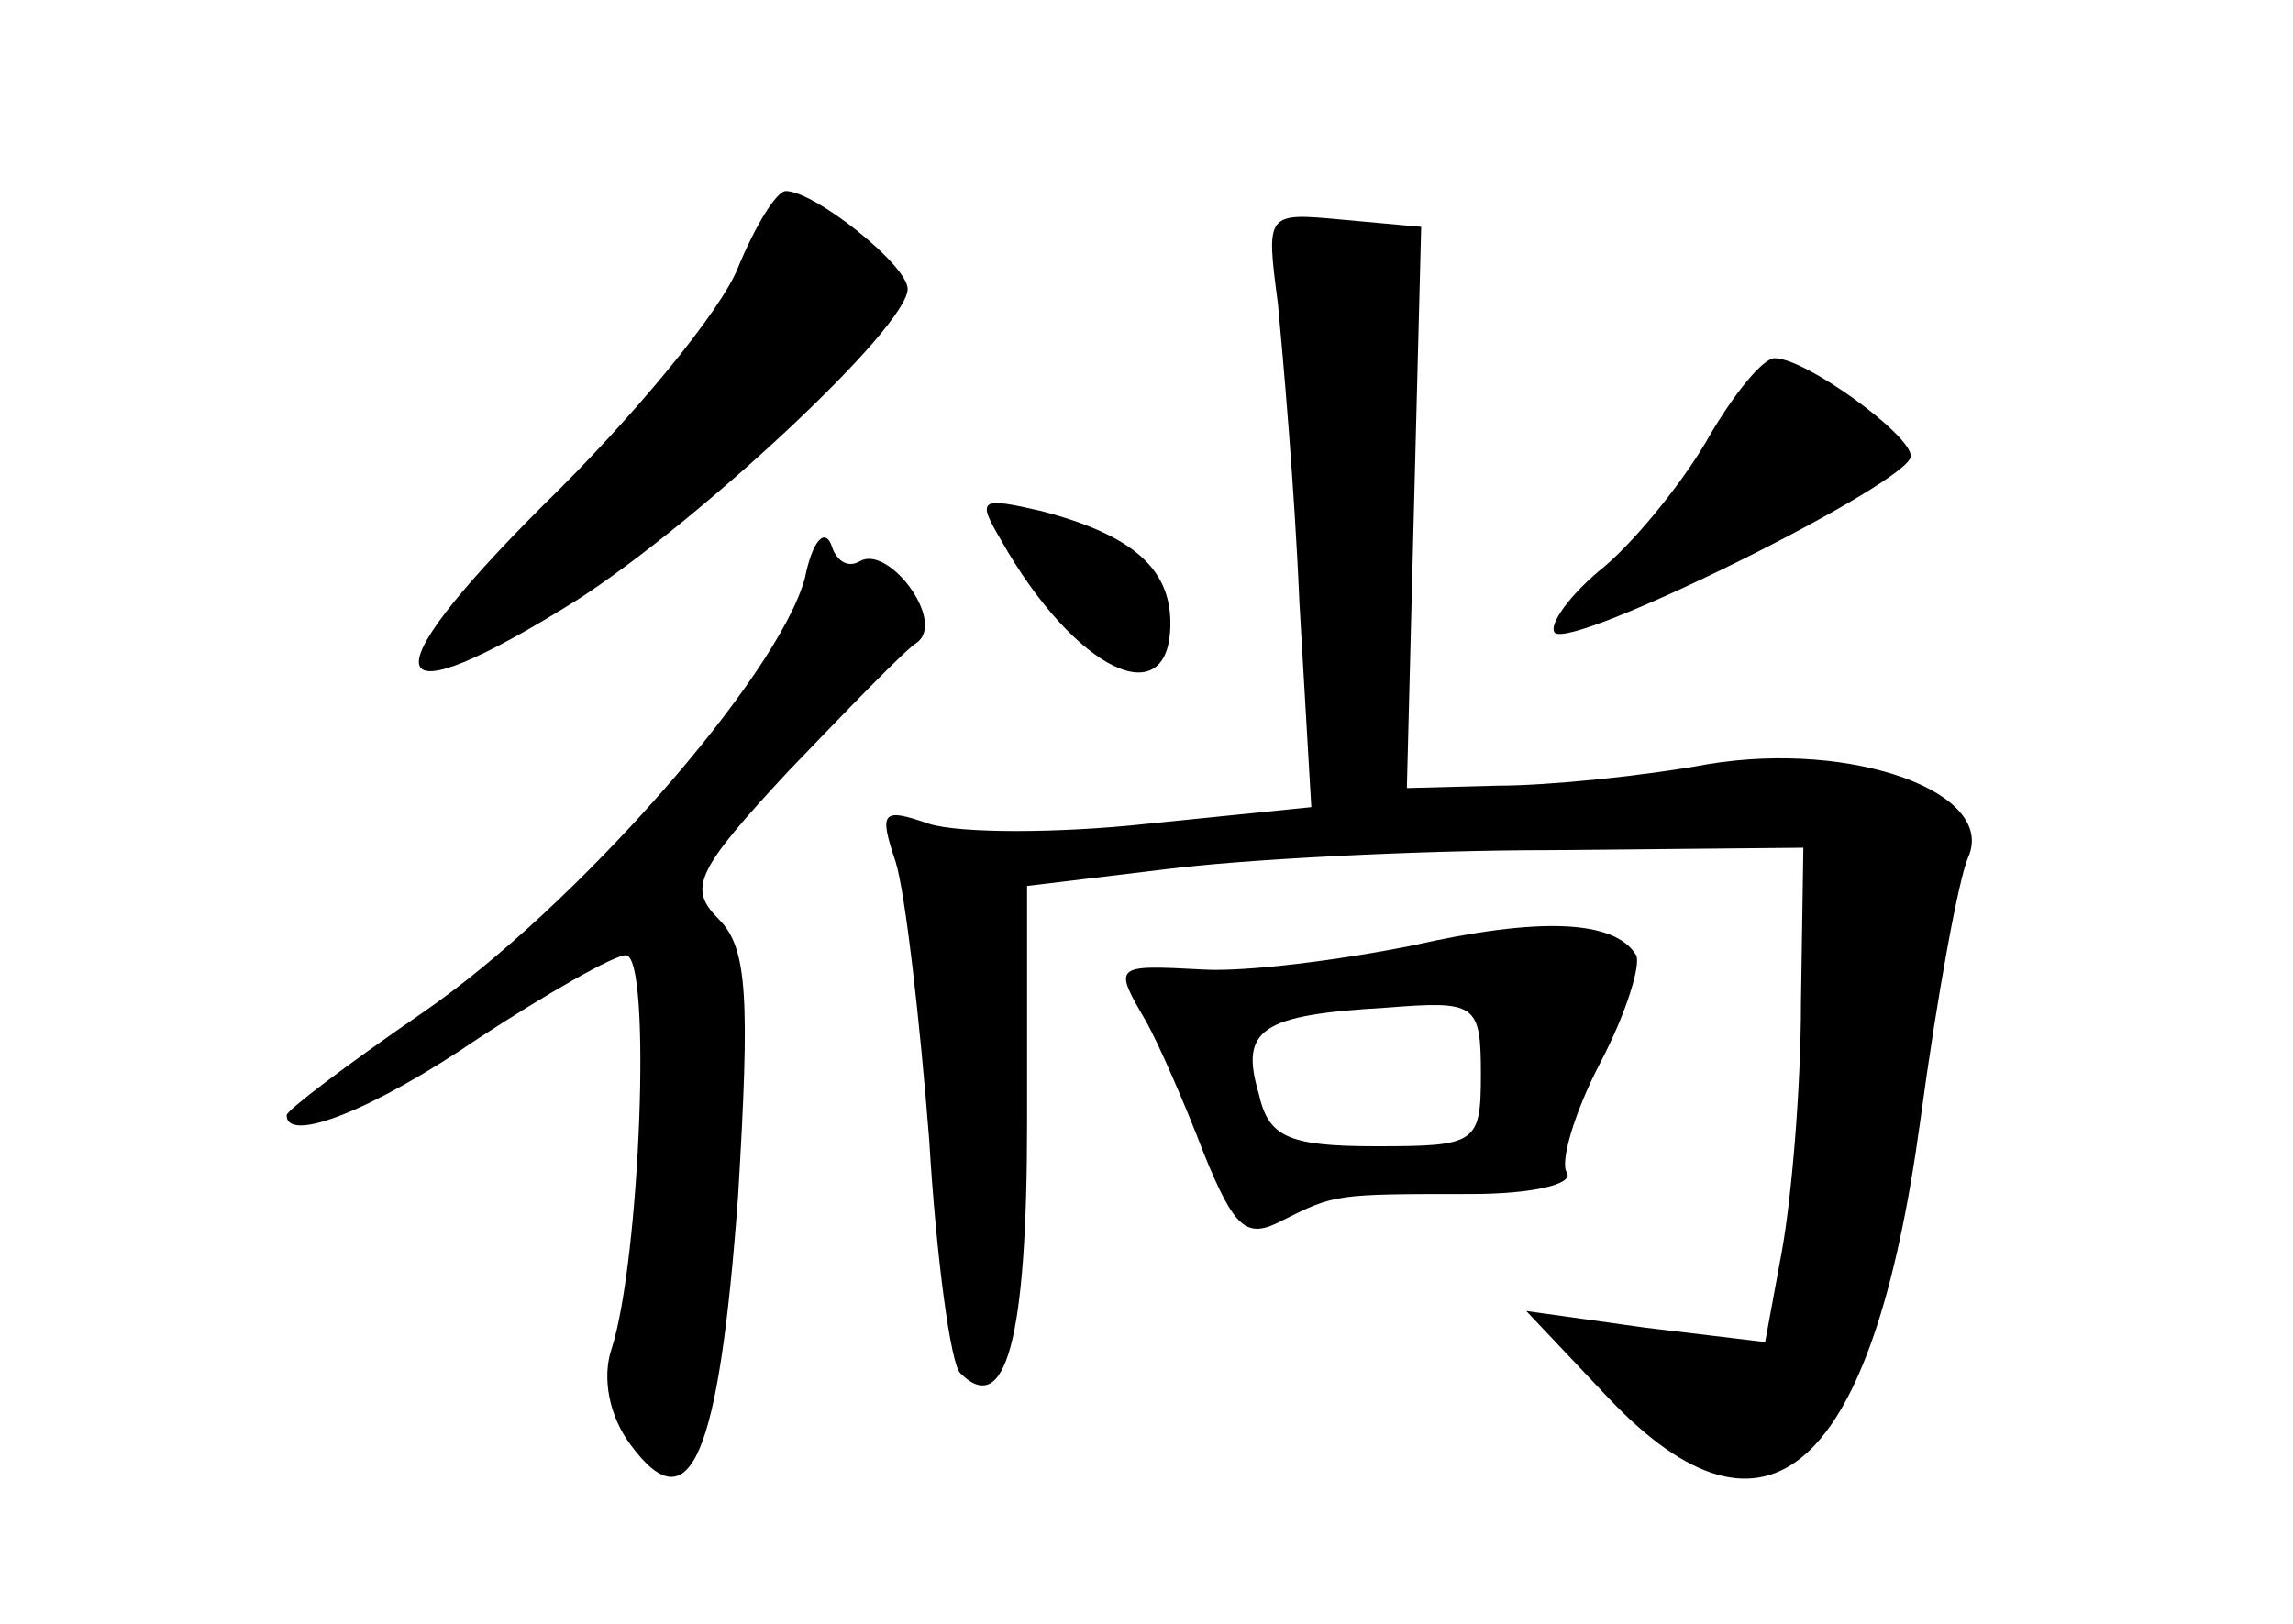<?xml version="1.0" standalone="no"?>
<!DOCTYPE svg PUBLIC "-//W3C//DTD SVG 20010904//EN"
 "http://www.w3.org/TR/2001/REC-SVG-20010904/DTD/svg10.dtd">
<svg version="1.0" xmlns="http://www.w3.org/2000/svg"
 width="96pt" height="68pt" viewBox="0 0 96 68"
 preserveAspectRatio="xMidYMid meet">
<g transform="translate(0,68) scale(0.1,-0.1)"
fill="#000000" stroke="none">
<path d="M309 568 c-7 -18 -44 -63 -82 -100 -74 -74 -68 -91 15 -39 51 33 138
114 138 130 0 10 -39 41 -51 41 -4 0 -13 -15 -20 -32z"/>
<path d="M535 553 c2 -21 7 -77 9 -125 l5 -86 -69 -7 c-37 -4 -78 -4 -91 0
-20 7 -21 5 -14 -16 4 -13 10 -65 14 -116 3 -50 9 -94 13 -98 19 -19 28 14 28
105 l0 99 58 7 c31 4 104 8 162 8 l105 1 -1 -65 c0 -36 -4 -82 -8 -104 l-7
-38 -50 6 -50 7 34 -36 c67 -71 111 -31 131 116 7 52 16 101 20 110 12 27 -48
49 -109 39 -27 -5 -67 -9 -88 -9 l-38 -1 3 118 3 117 -33 3 c-32 3 -32 3 -27
-35z"/>
<path d="M716 498 c-10 -18 -30 -43 -44 -55 -15 -12 -24 -25 -21 -28 8 -7 149
63 149 74 0 9 -44 41 -57 41 -5 0 -17 -15 -27 -32z"/>
<path d="M419 454 c31 -55 71 -74 71 -35 0 23 -16 37 -54 47 -26 6 -27 5 -17
-12z"/>
<path d="M337 438 c-11 -41 -96 -138 -160 -182 -32 -22 -57 -41 -57 -43 0 -12
36 2 80 32 29 19 57 35 62 35 11 0 6 -128 -6 -165 -4 -12 -1 -28 8 -40 25 -34
37 -5 45 104 5 83 4 104 -8 116 -13 13 -10 20 29 62 25 26 49 51 54 54 12 9
-12 41 -24 34 -5 -3 -10 0 -12 7 -3 7 -8 1 -11 -14z"/>
<path d="M591 284 c-30 -6 -69 -11 -87 -10 -38 2 -38 2 -24 -22 5 -9 16 -34
24 -55 13 -32 18 -36 33 -28 22 11 22 11 79 11 25 0 43 4 40 9 -3 4 3 25 14
46 11 21 17 41 15 45 -9 15 -41 16 -94 4z m29 -54 c0 -29 -2 -30 -44 -30 -37
0 -45 4 -49 22 -8 27 1 33 53 36 38 3 40 2 40 -28z"/>
</g>
</svg>
